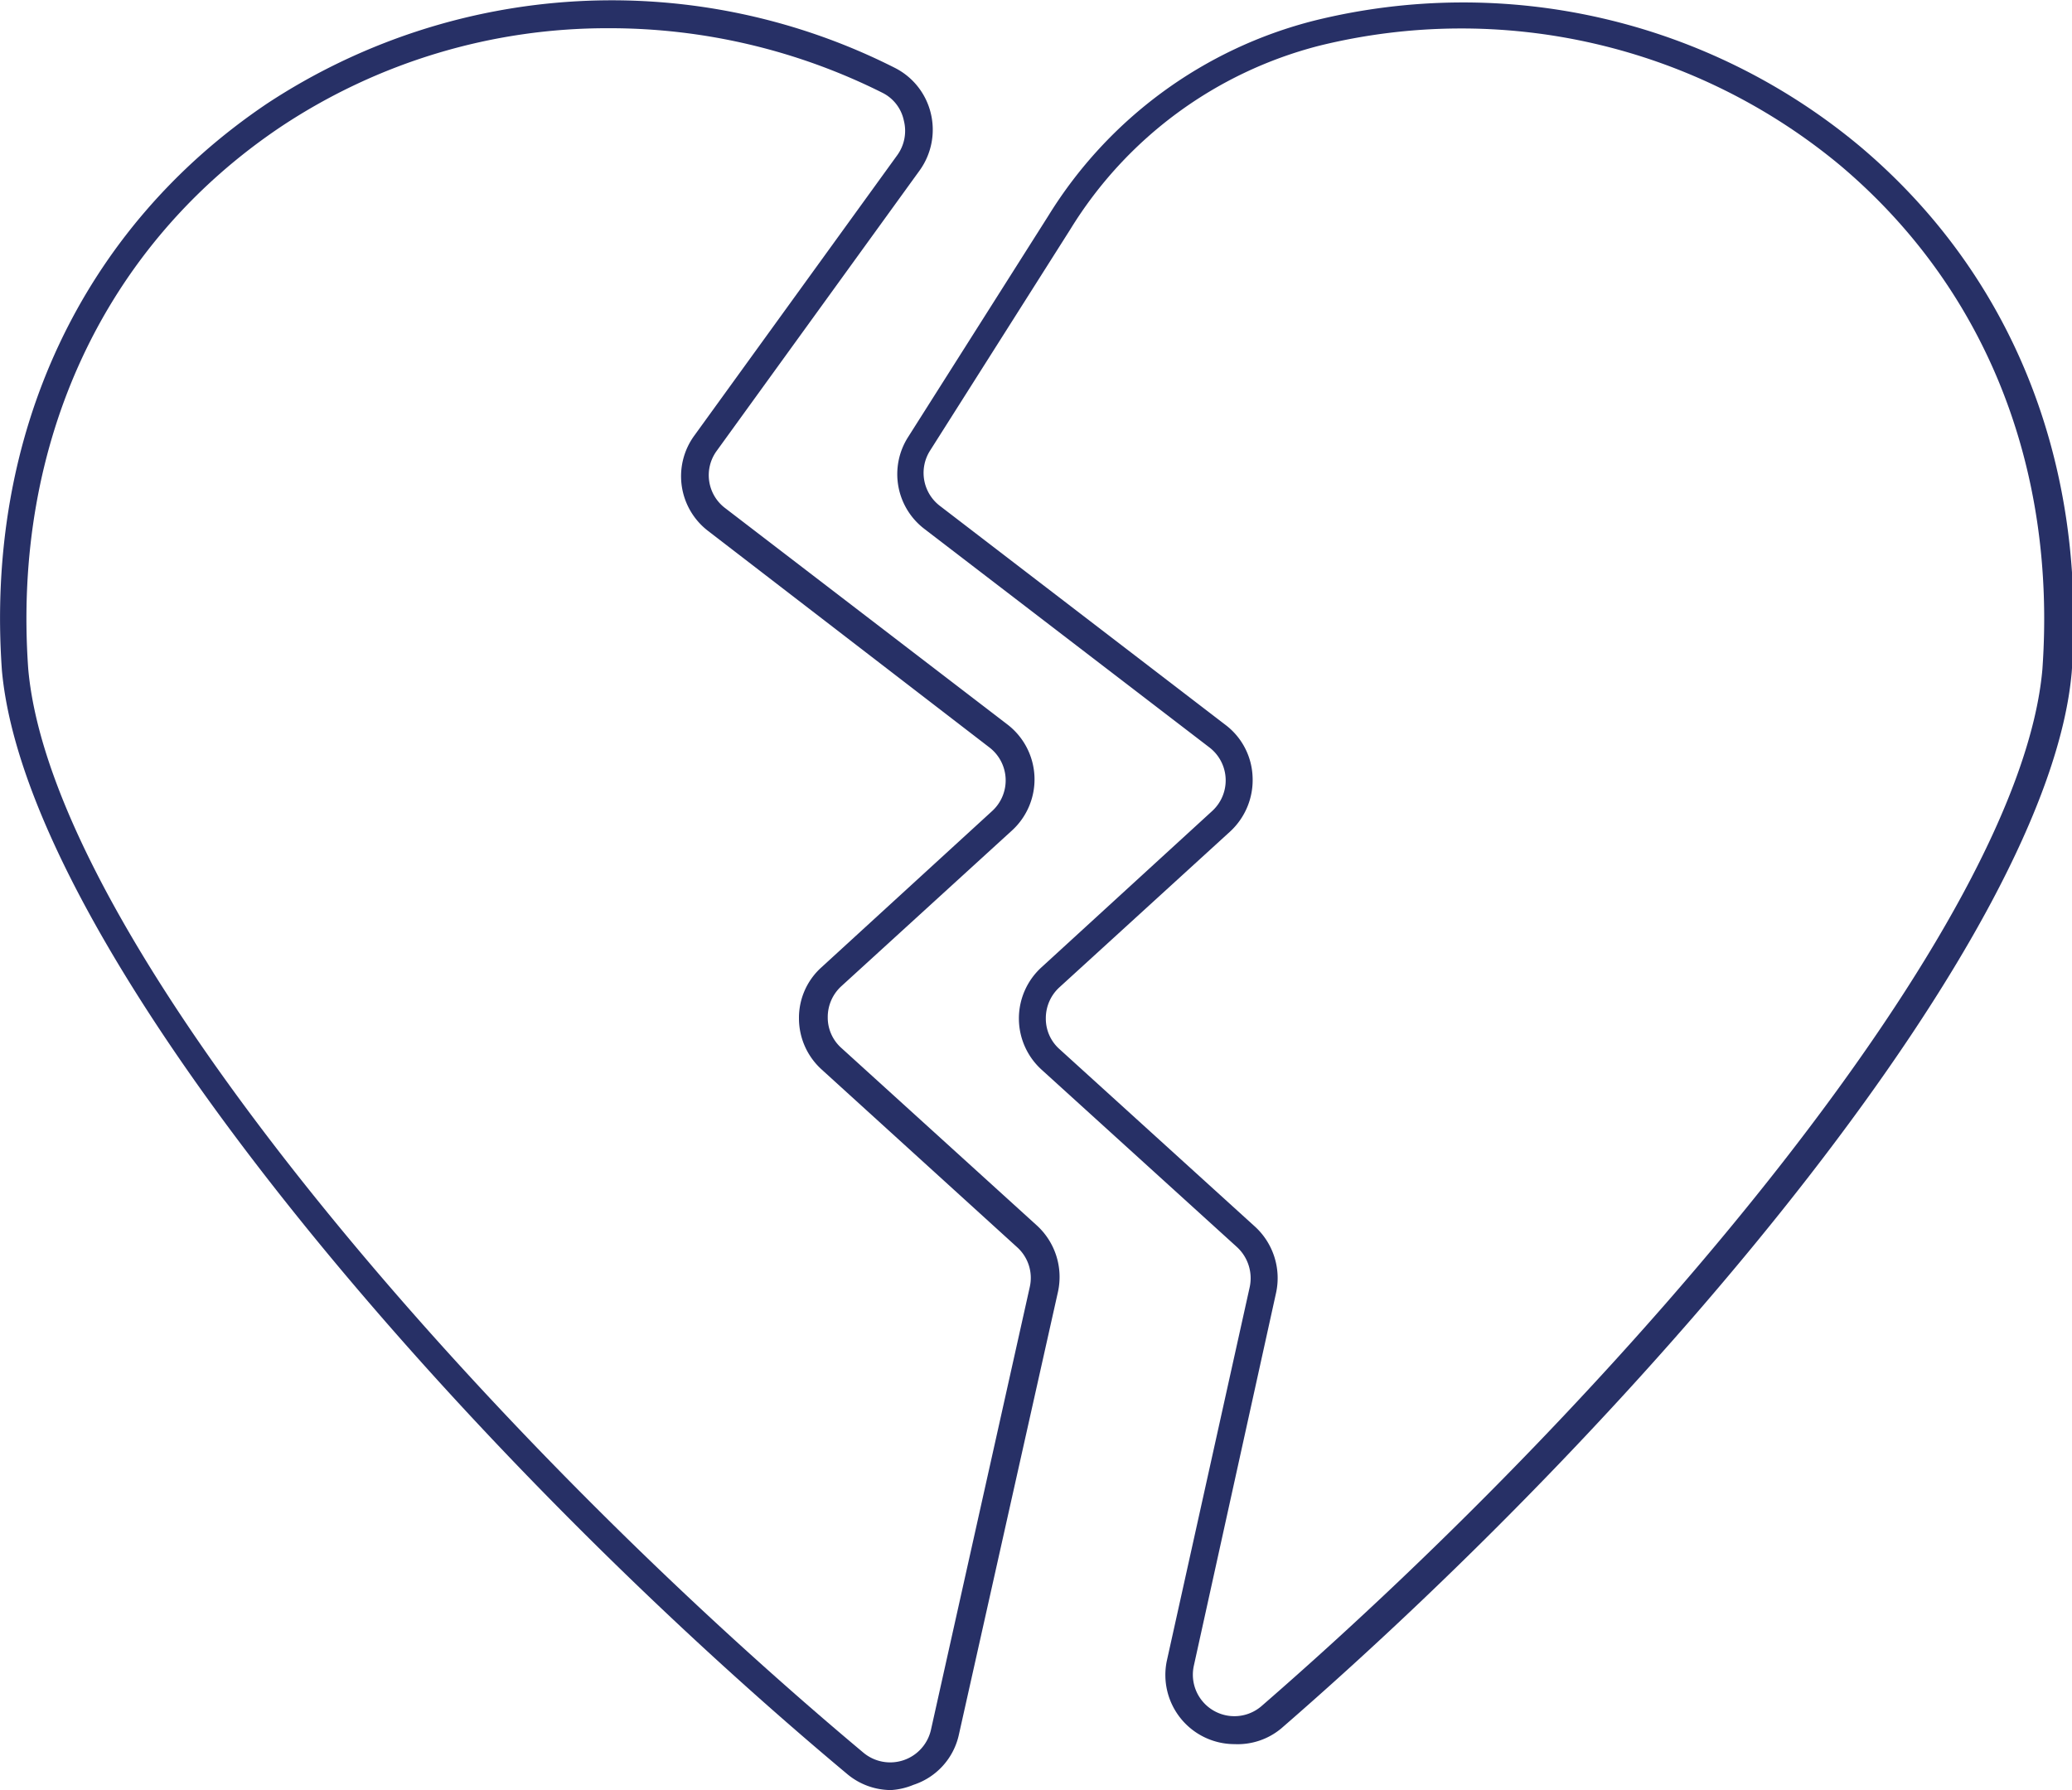 <svg id="Like_broken" xmlns="http://www.w3.org/2000/svg" viewBox="0 0 74.87 64.69"><defs><style>.cls-1{fill:#273066;}</style></defs><g id="Like_broken_empty"><path class="cls-1" d="M122.21,160.5a2.47,2.47,0,0,1-1.6-.59C106.46,148.08,91,130.09,90.08,120.05c-.61-8.55,2.89-16,9.6-20.51a22.65,22.65,0,0,1,22.68-1.27,2.49,2.49,0,0,1,1.28,1.62,2.52,2.52,0,0,1-.4,2.08l-7.33,10.13a1.49,1.49,0,0,0,.3,2.07l10.2,7.82a2.5,2.5,0,0,1,.17,3.83l-6.18,5.64a1.51,1.51,0,0,0-.48,1.11,1.47,1.47,0,0,0,.49,1.11l7.07,6.42a2.52,2.52,0,0,1,.76,2.39l-3.58,16a2.46,2.46,0,0,1-1.64,1.82A2.51,2.51,0,0,1,122.21,160.5ZM112,96.83a21.29,21.29,0,0,0-11.81,3.54c-6.4,4.28-9.74,11.42-9.16,19.61.86,9.75,16.19,27.46,30.18,39.17a1.51,1.51,0,0,0,2.44-.83l3.57-16a1.49,1.49,0,0,0-.46-1.44l-7.06-6.42a2.49,2.49,0,0,1-.82-1.84,2.45,2.45,0,0,1,.81-1.85l6.17-5.65a1.5,1.5,0,0,0-.1-2.3L115.6,115a2.49,2.49,0,0,1-.5-3.45l7.33-10.13h0a1.5,1.5,0,0,0,.24-1.25,1.45,1.45,0,0,0-.76-1A22,22,0,0,0,112,96.83Z" transform="translate(-90.01 -95.81)"/><path class="cls-1" d="M134.62,158.84a2.5,2.5,0,0,1-2.45-3h0l3-13.53a1.53,1.53,0,0,0-.46-1.43l-7.07-6.42a2.5,2.5,0,0,1,0-3.69l6.17-5.65a1.5,1.5,0,0,0-.1-2.3l-10.29-7.89a2.49,2.49,0,0,1-.6-3.32l5.07-8a15.87,15.87,0,0,1,9.63-7.06,22.37,22.37,0,0,1,19.7,4.55c5.48,4.62,8.19,11.38,7.65,19-.83,9.5-15,26.4-28.56,38.17A2.46,2.46,0,0,1,134.62,158.84ZM133.15,156a1.5,1.5,0,0,0,2.45,1.46C149,145.82,163,129.2,163.81,120c.52-7.32-2.07-13.79-7.29-18.2a21.42,21.42,0,0,0-18.83-4.34,14.89,14.89,0,0,0-9,6.63l-5.07,8a1.5,1.5,0,0,0,.35,2l10.3,7.9a2.47,2.47,0,0,1,1,1.87,2.53,2.53,0,0,1-.81,2l-6.18,5.64a1.51,1.51,0,0,0-.48,1.11,1.47,1.47,0,0,0,.49,1.11l7.07,6.42a2.52,2.52,0,0,1,.76,2.39Z" transform="translate(-90.01 -95.81)"/></g></svg>